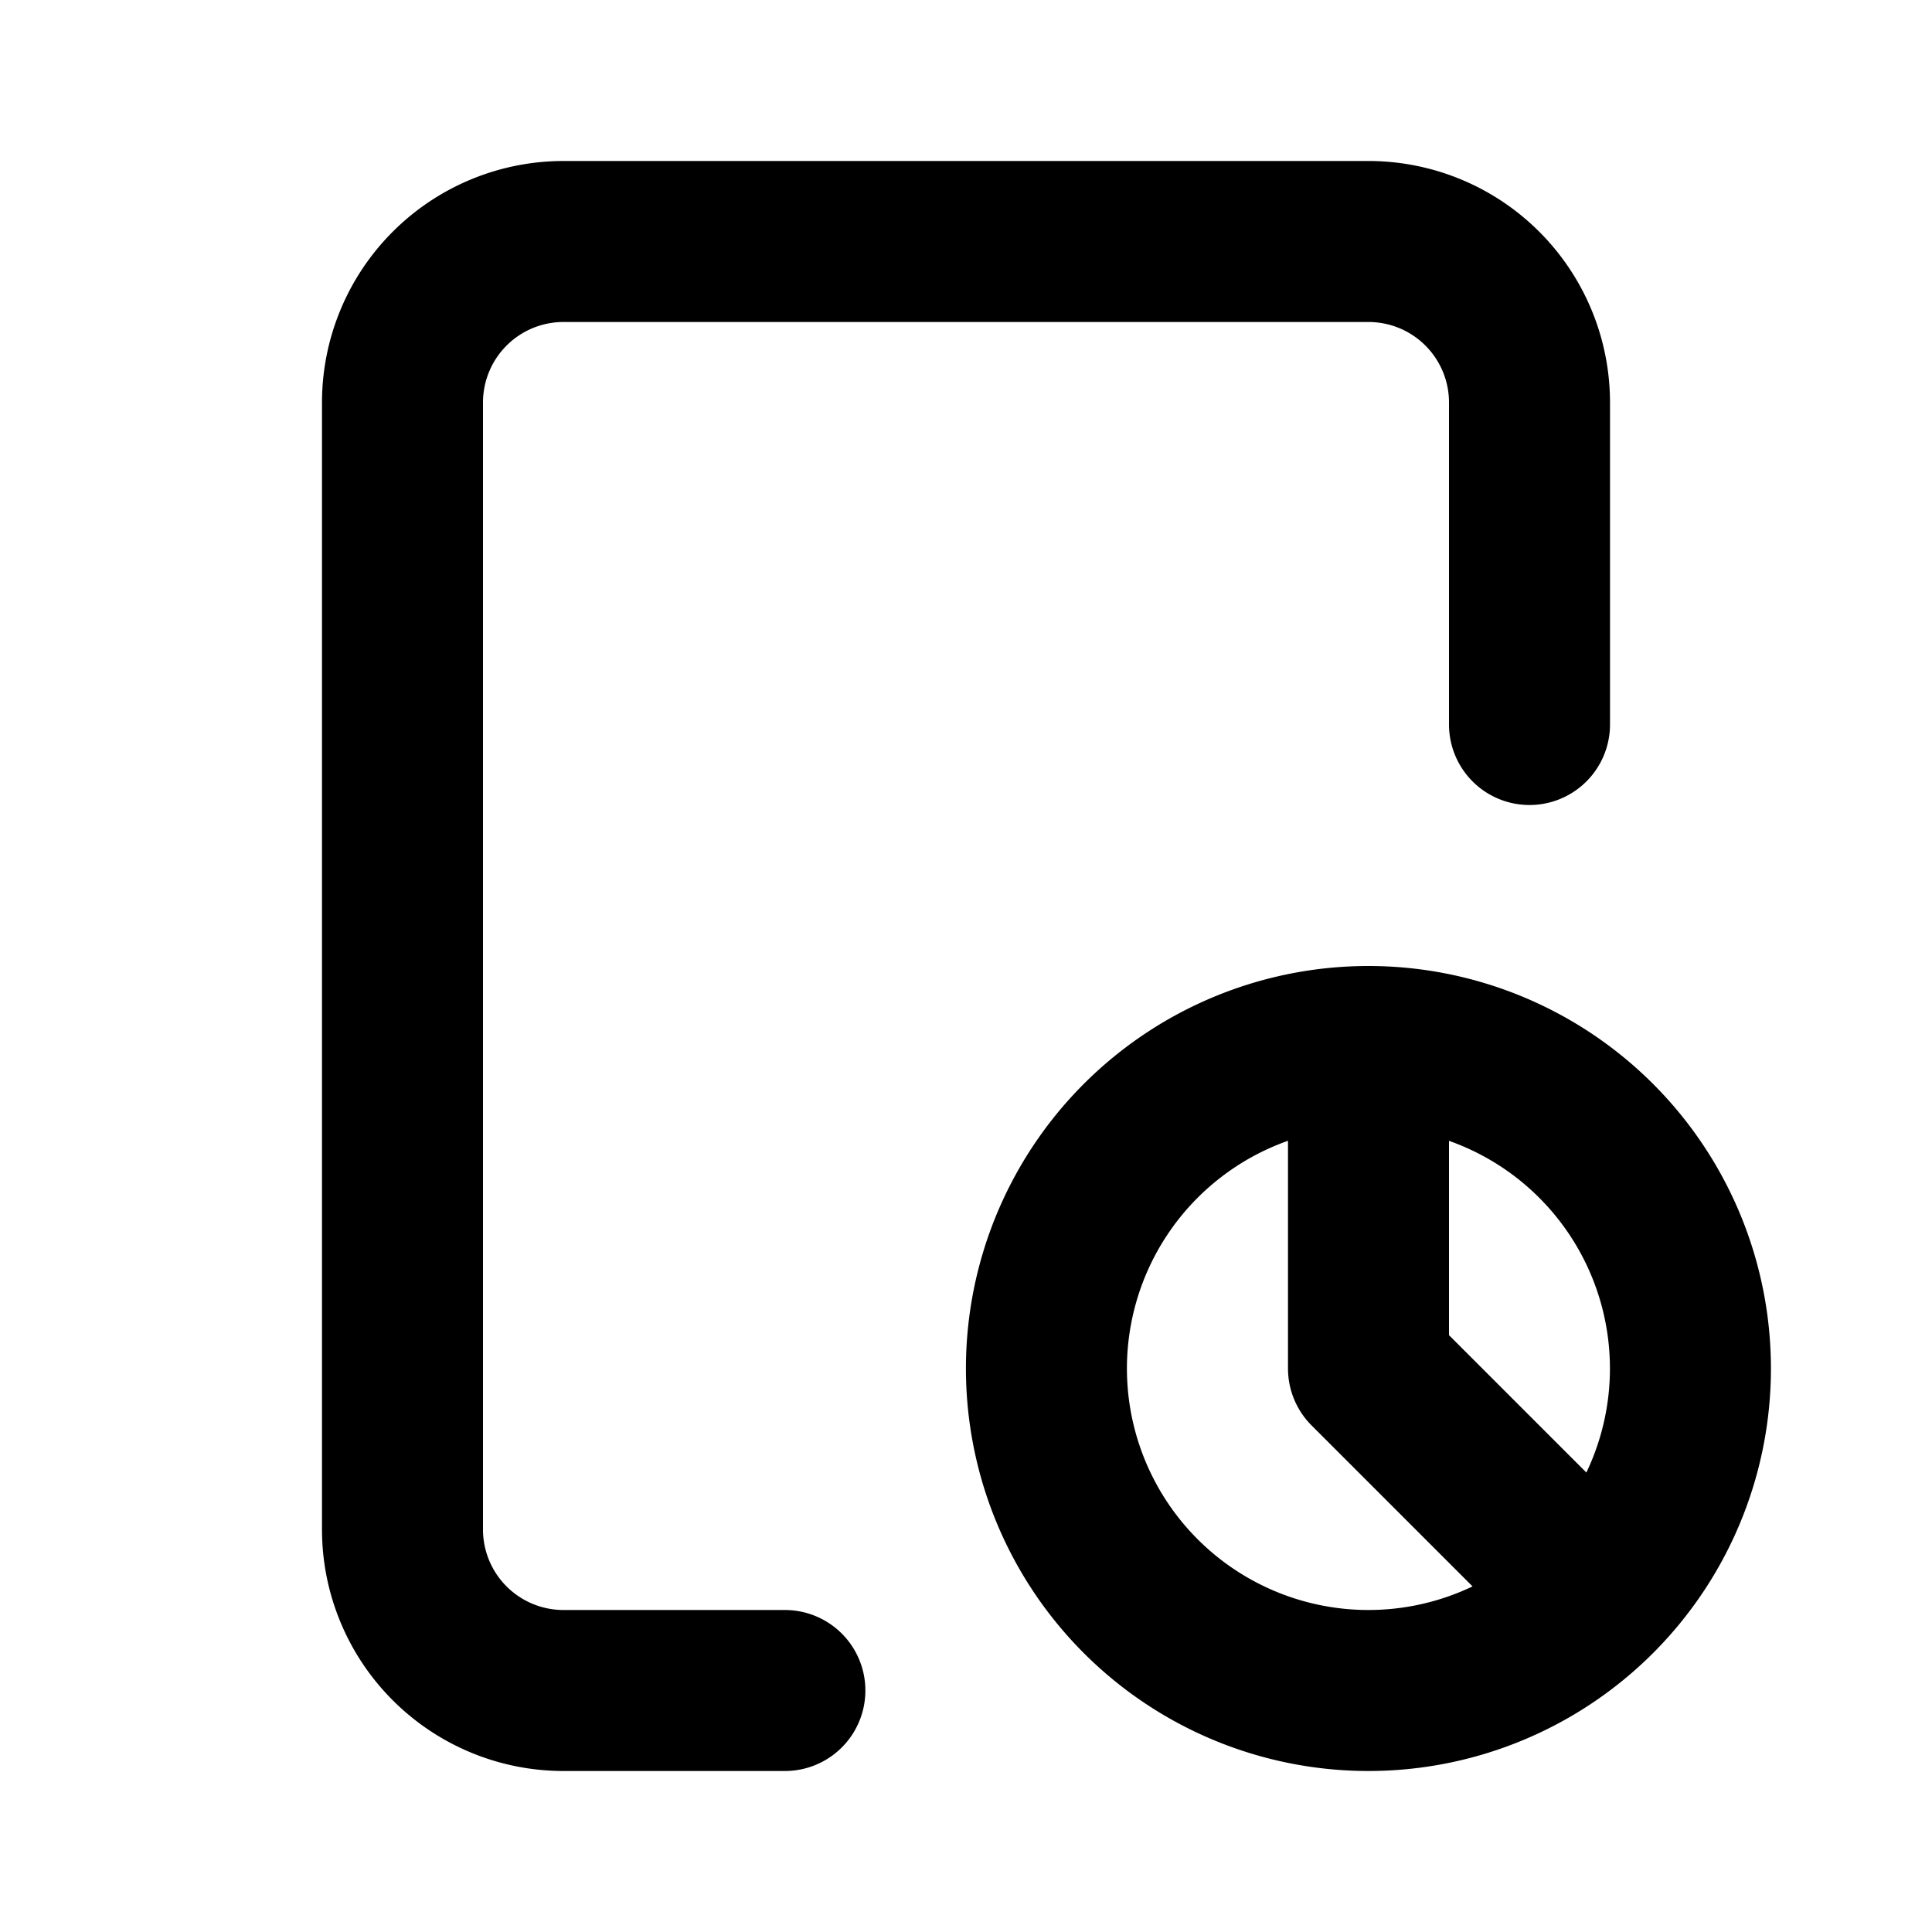 <svg xmlns="http://www.w3.org/2000/svg" width="24" height="24" fill="none" viewBox="0 0 24 24">
  <path stroke="currentColor" stroke-linecap="round" stroke-linejoin="round" stroke-width="2"
    d="M9.75 21H7a2 2 0 0 1-2-2V5a2 2 0 0 1 2-2h10a2 2 0 0 1 2 2v4m-2 4a4 4 0 1 0 2.828 6.828M17 13a4 4 0 0 1 2.828 6.828M17 13v4l2.828 2.828" />
</svg>
